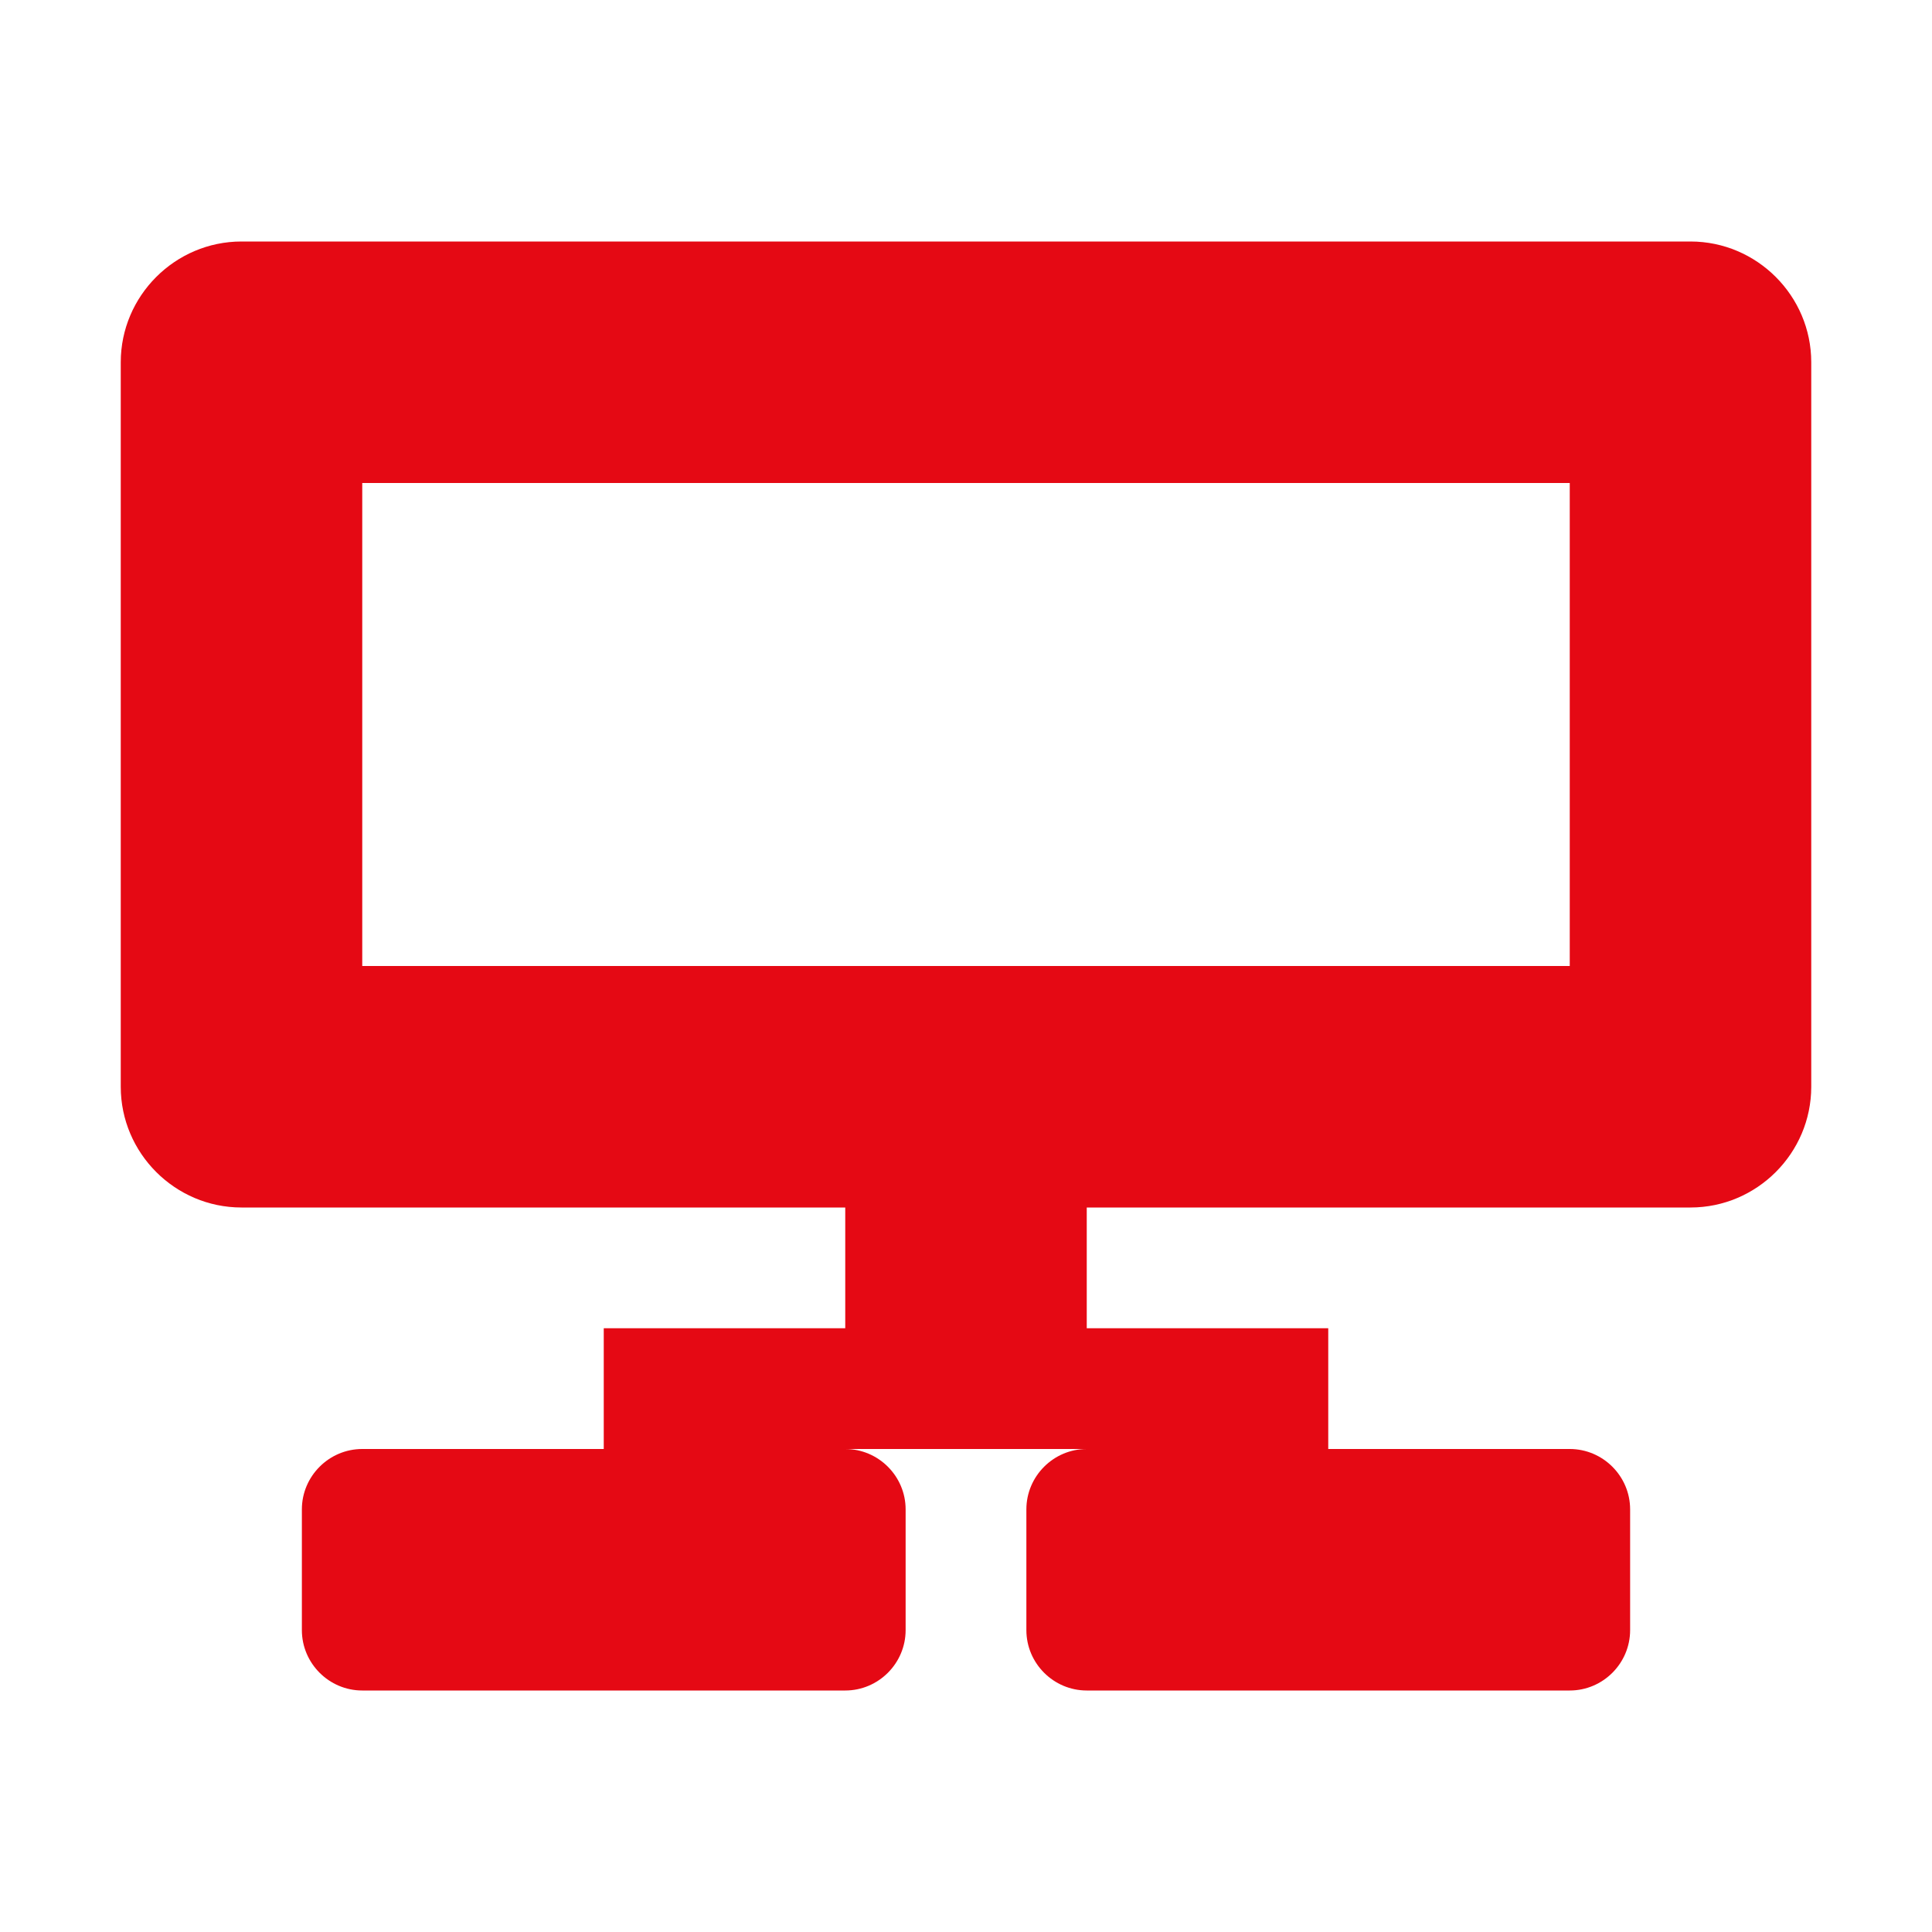 <svg xmlns="http://www.w3.org/2000/svg" viewBox="0 0 64 64" fill="#E50914">
    <path d="M56 8H8c-2.2 0-4 1.8-4 4v24c0 2.2 1.8 4 4 4h20v4h-8v4h24v-4h-8v-4h20c2.2 0 4-1.8 4-4V12c0-2.2-1.8-4-4-4zm-4 24H12V16h40v16z"/>
    <path d="M52 48H36c-1.1 0-2 .9-2 2v4c0 1.1.9 2 2 2h16c1.1 0 2-.9 2-2v-4c0-1.1-.9-2-2-2zM28 48H12c-1.1 0-2 .9-2 2v4c0 1.1.9 2 2 2h16c1.1 0 2-.9 2-2v-4c0-1.1-.9-2-2-2z"/>
</svg>
